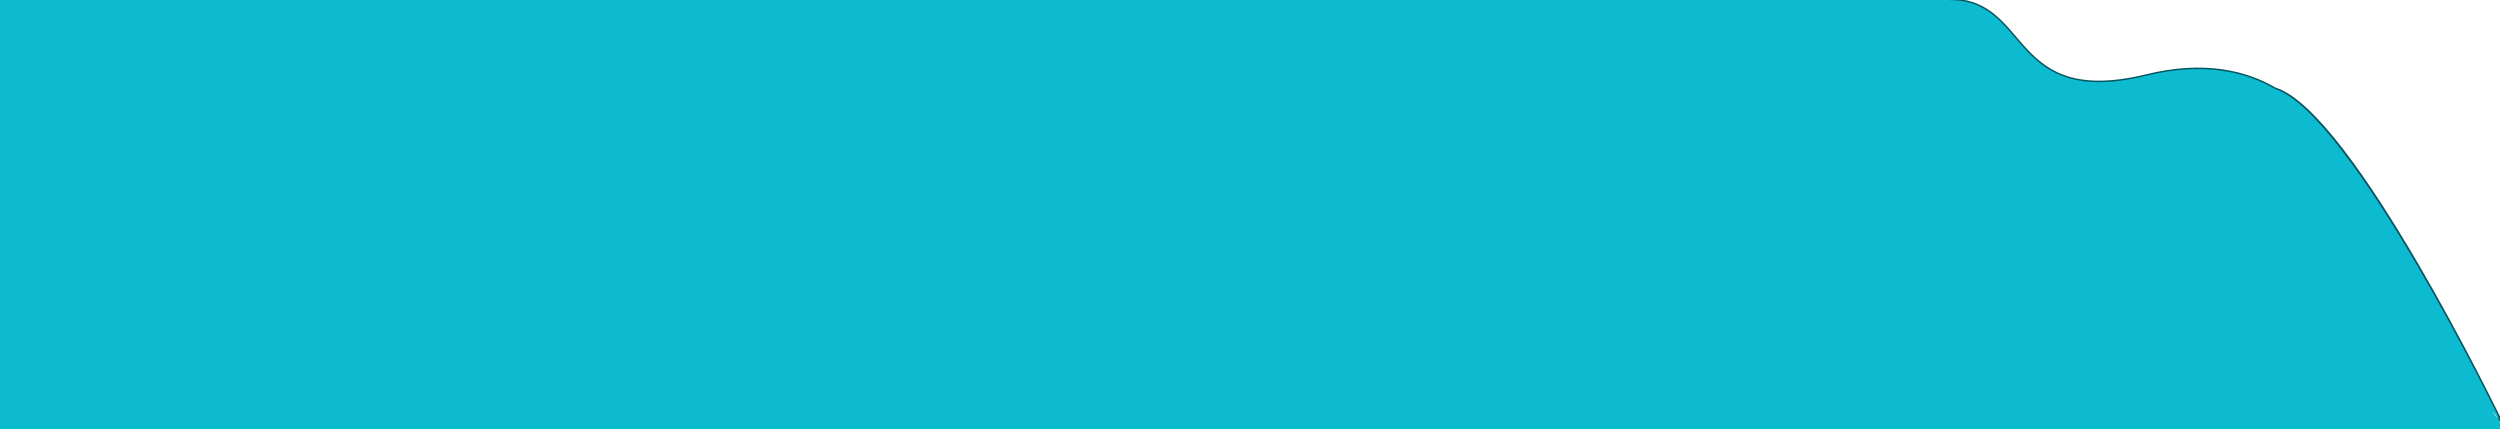 <?xml version="1.0" encoding="utf-8"?>
<!-- Generator: Adobe Illustrator 26.0.1, SVG Export Plug-In . SVG Version: 6.00 Build 0)  -->
<svg version="1.1" id="Layer_1" xmlns="http://www.w3.org/2000/svg" xmlns:xlink="http://www.w3.org/1999/xlink" x="0px" y="0px"
	 viewBox="0 0 3339.74 573.75" style="enable-background:new 0 0 3339.74 573.75;" xml:space="preserve">
<style type="text/css">
	.st0{fill:none;stroke:#025661;stroke-width:4;stroke-linecap:round;stroke-linejoin:round;}
	.st1{fill:#0DBBD1;}
</style>
<path id="Path_2432" class="st0" d="M2604.86,0.23h0.24c54.15,0,73.34,37.15,102.85,68.17c29.02,30.51,68.03,55.1,160.08,32.62
	c76.4-18.66,132.03-4.9,171.05,17.77c102.49,31.88,300.65,442.08,300.65,442.08"/>
<path class="st1" d="M3329.65,549.37l10.08,11.5c0,0-198.16-408.22-300.66-442.08c-39.02-22.67-94.65-36.43-171.05-17.77
	c-92.05,22.48-131.06-2.11-160.08-32.62c0,0,0,0,0,0c-29.51-31.02-48.7-68.17-102.85-68.17l0-0.22H0v573.74h3345.68
	C3346.72,573.75,3340.68,564.79,3329.65,549.37z"/>
</svg>
